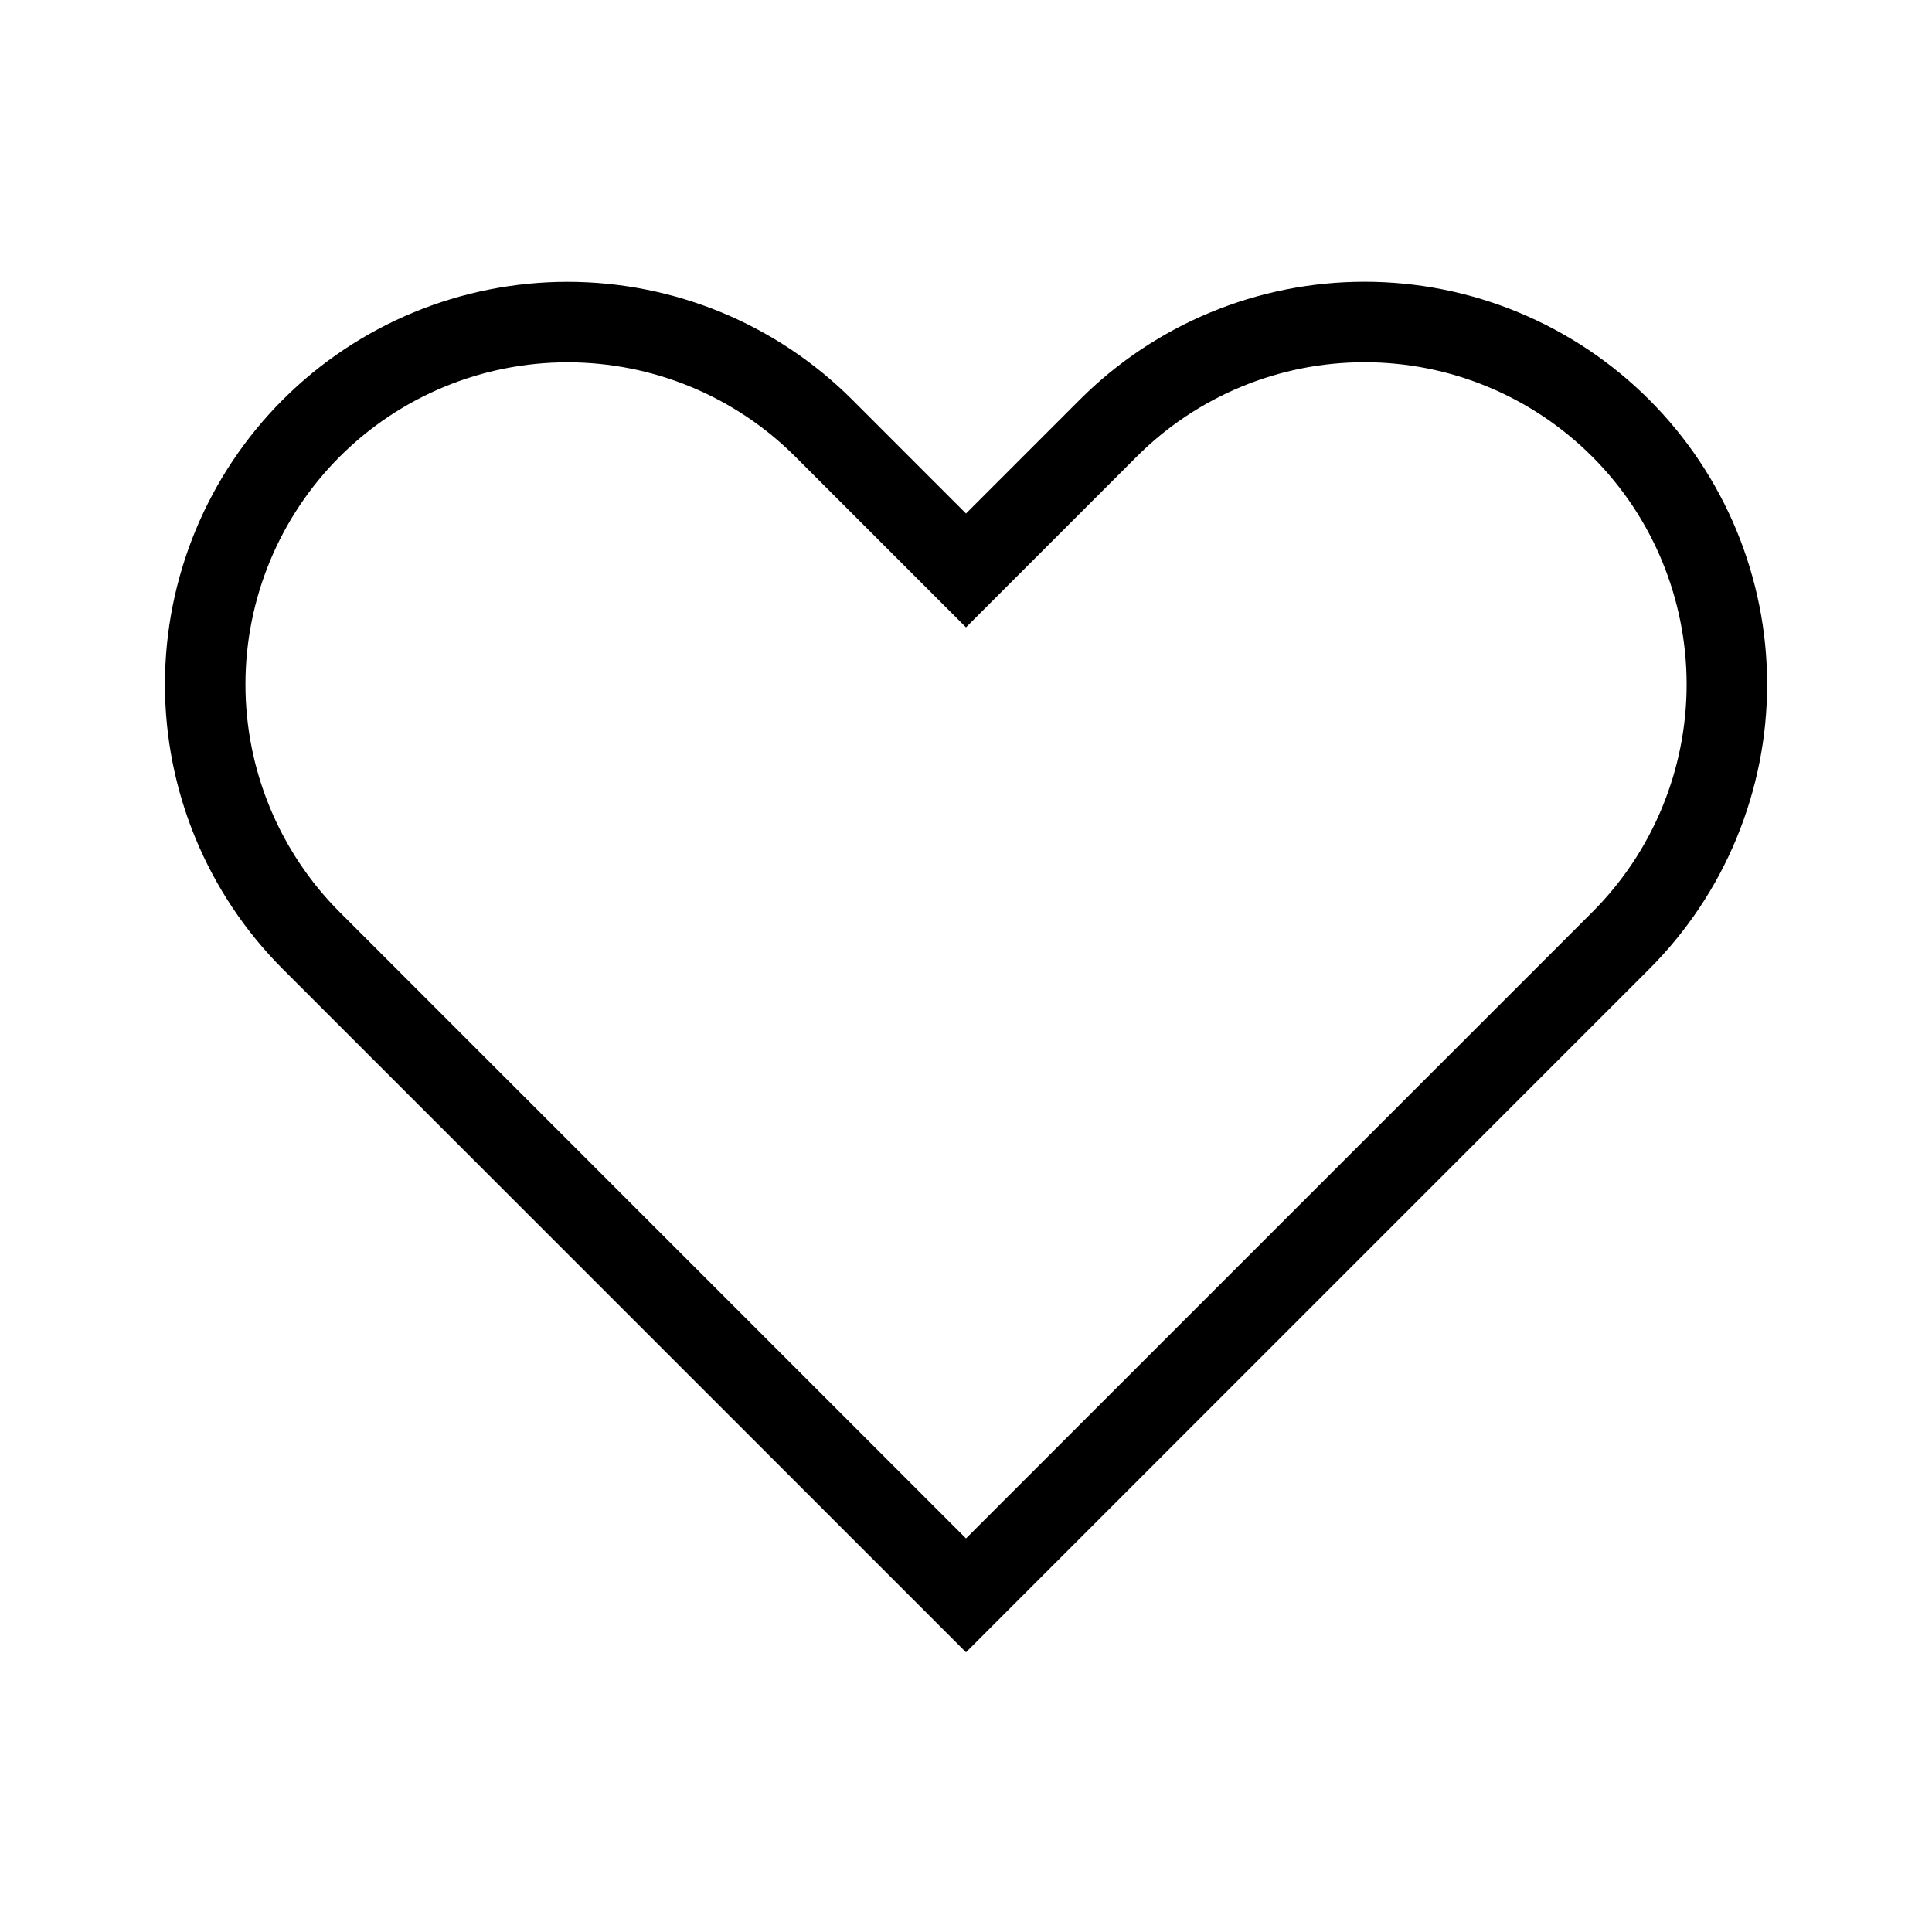 <svg width="24" height="24" viewBox="0 0 24 24" fill="none" xmlns="http://www.w3.org/2000/svg">
<path d="M20.133 5.319L20.133 5.319C20.551 5.737 20.883 6.233 21.109 6.779C21.335 7.325 21.452 7.911 21.452 8.502C21.452 9.093 21.335 9.678 21.109 10.224C20.883 10.771 20.551 11.267 20.133 11.685L20.133 11.685L19.073 12.745L12 19.818L4.927 12.745L3.867 11.685C3.023 10.841 2.549 9.696 2.549 8.502C2.549 7.308 3.023 6.163 3.867 5.319C4.711 4.475 5.856 4.001 7.05 4.001C8.244 4.001 9.389 4.475 10.233 5.319L11.293 6.379L12 7.086L12.707 6.379L13.767 5.319L13.767 5.319C14.185 4.901 14.681 4.569 15.227 4.343C15.774 4.116 16.359 4 16.95 4C17.541 4 18.127 4.116 18.673 4.343C19.219 4.569 19.715 4.901 20.133 5.319Z" stroke="currentColor" strokeWidth="2" strokeLinecap="round"/>
</svg>
